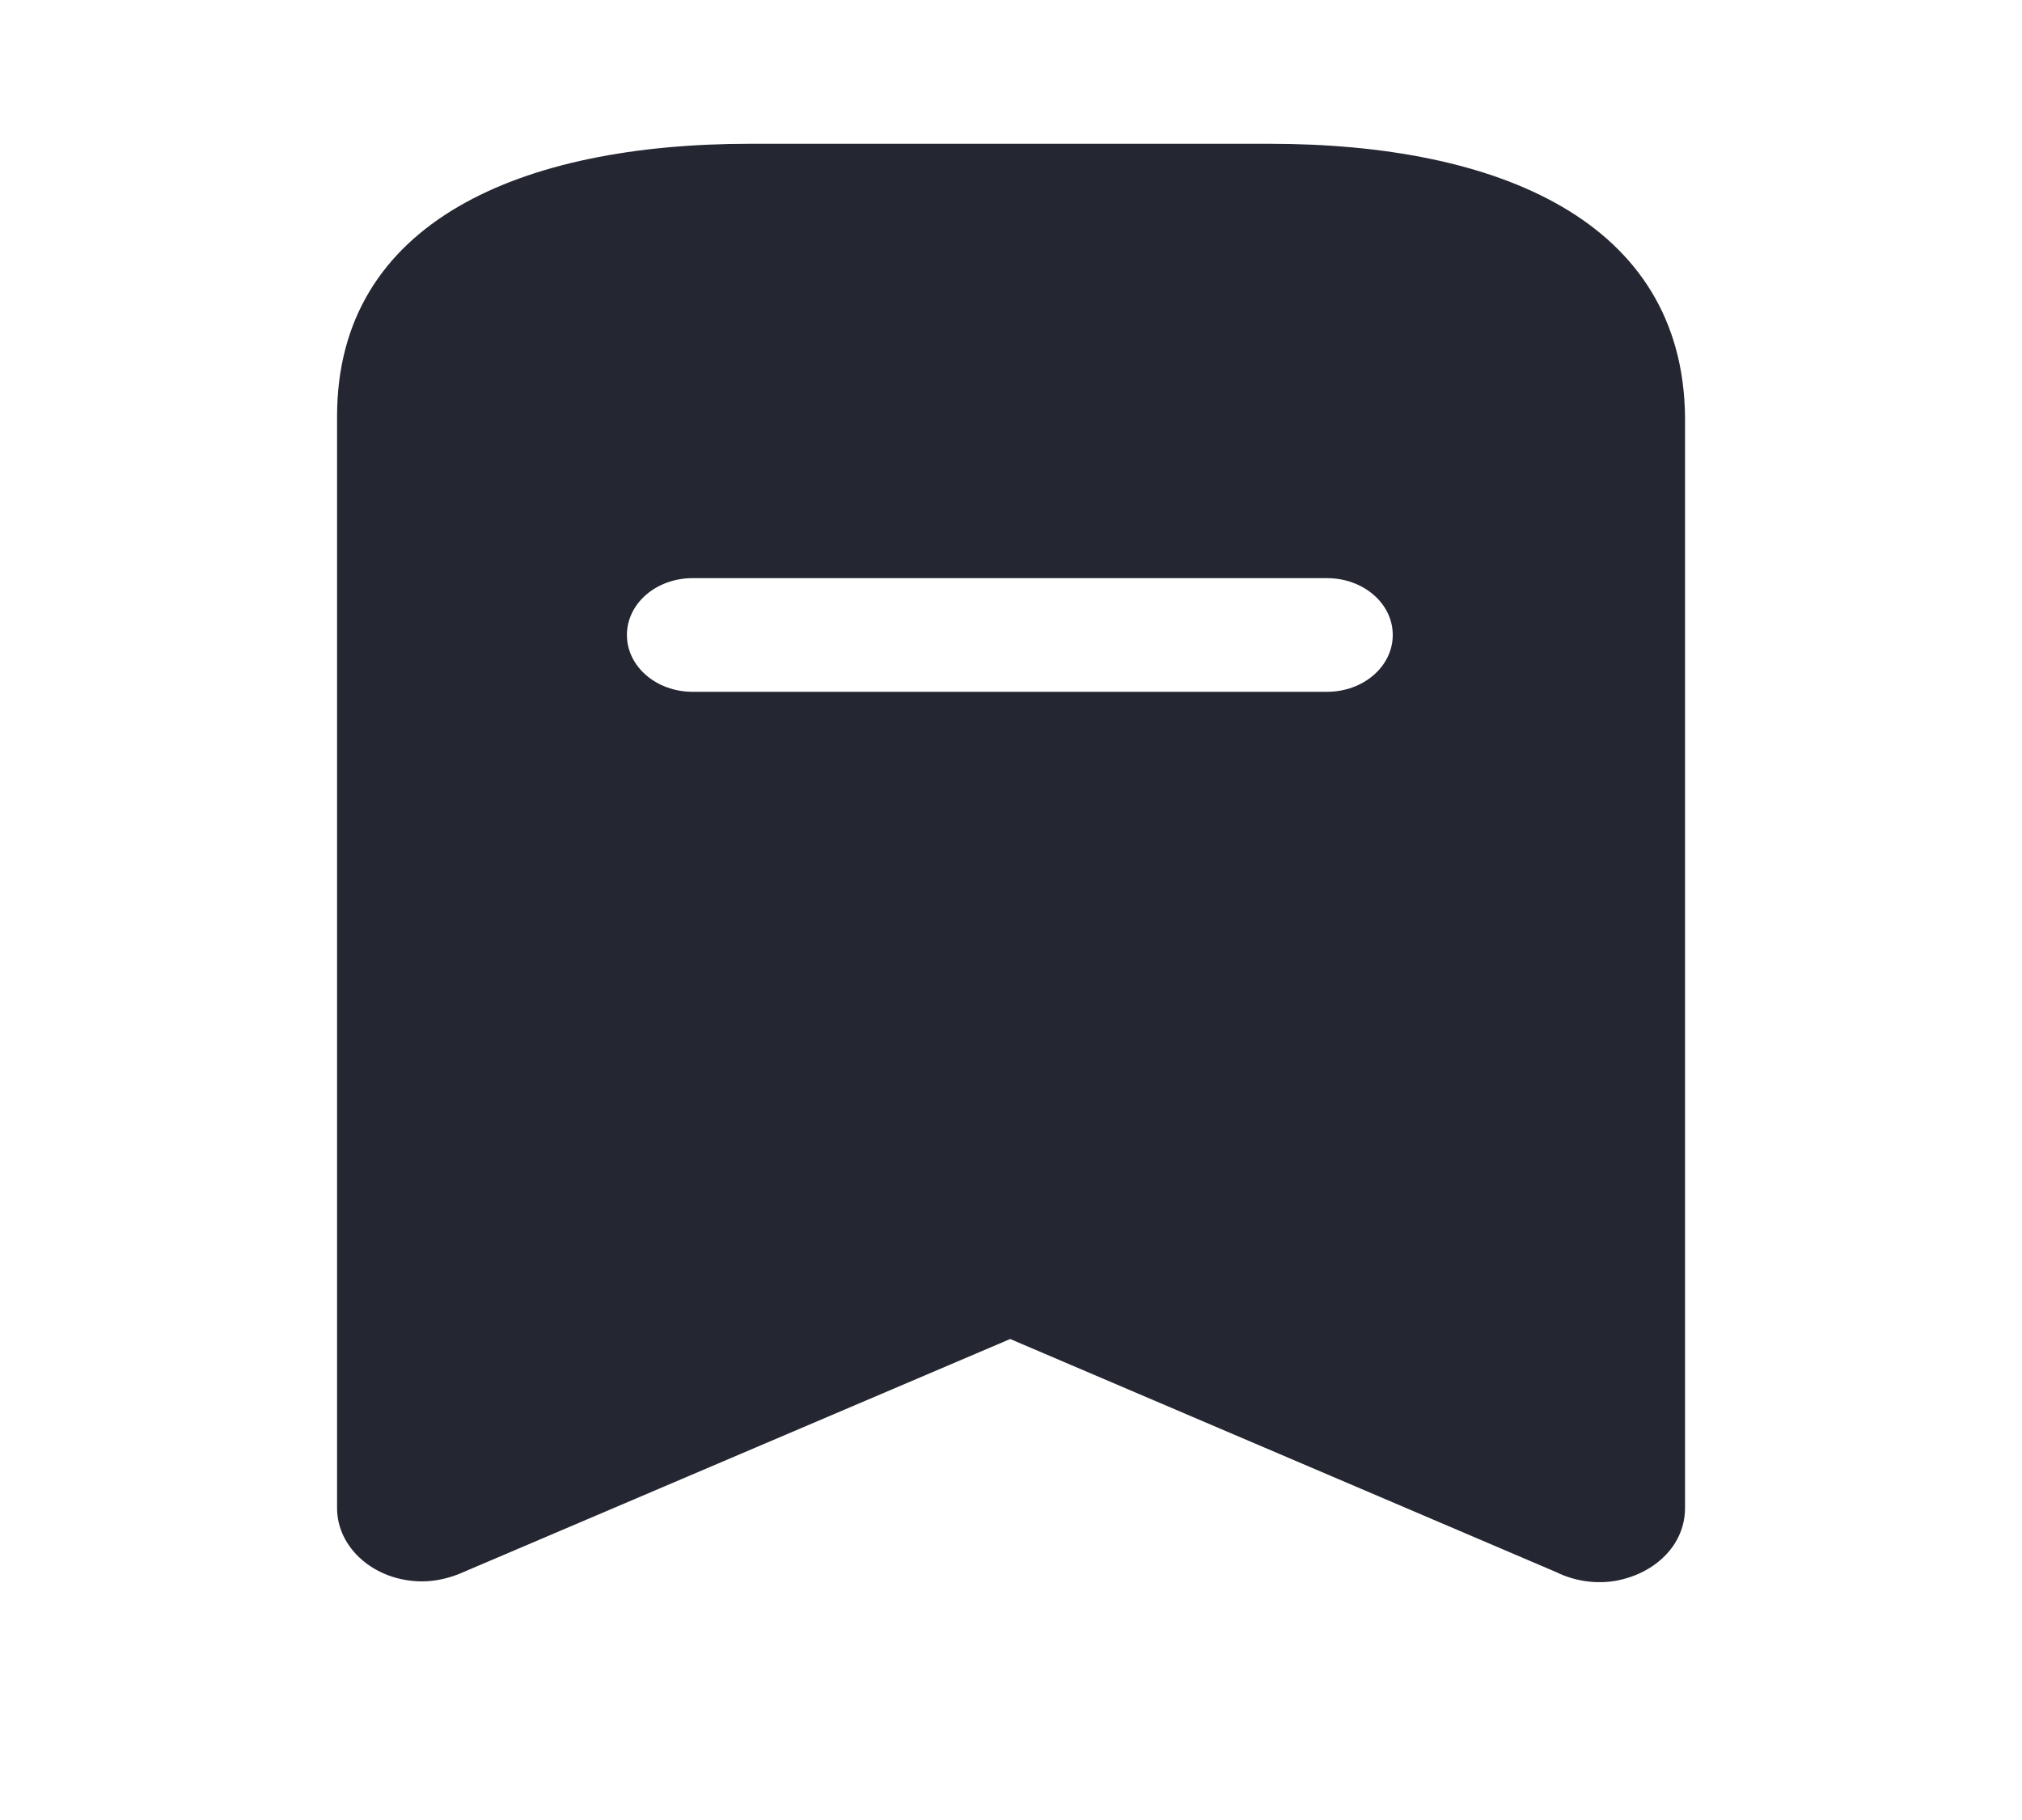 <svg width="20" height="18" viewBox="0 0 20 18" fill="none" xmlns="http://www.w3.org/2000/svg">
<path fill-rule="evenodd" clip-rule="evenodd" d="M7.417 1.422H12.559C14.817 1.422 16.642 2.183 16.667 4.118V14.915C16.667 15.035 16.634 15.156 16.567 15.263C16.459 15.434 16.276 15.562 16.051 15.619C15.834 15.676 15.592 15.647 15.392 15.548L9.992 13.243L4.584 15.548C4.46 15.604 4.317 15.64 4.176 15.64C3.709 15.64 3.334 15.313 3.334 14.915V4.118C3.334 2.183 5.167 1.422 7.417 1.422ZM6.851 6.842H13.126C13.484 6.842 13.776 6.592 13.776 6.28C13.776 5.967 13.484 5.718 13.126 5.718H6.851C6.492 5.718 6.201 5.967 6.201 6.28C6.201 6.592 6.492 6.842 6.851 6.842Z" fill="#242731"/>
</svg>
